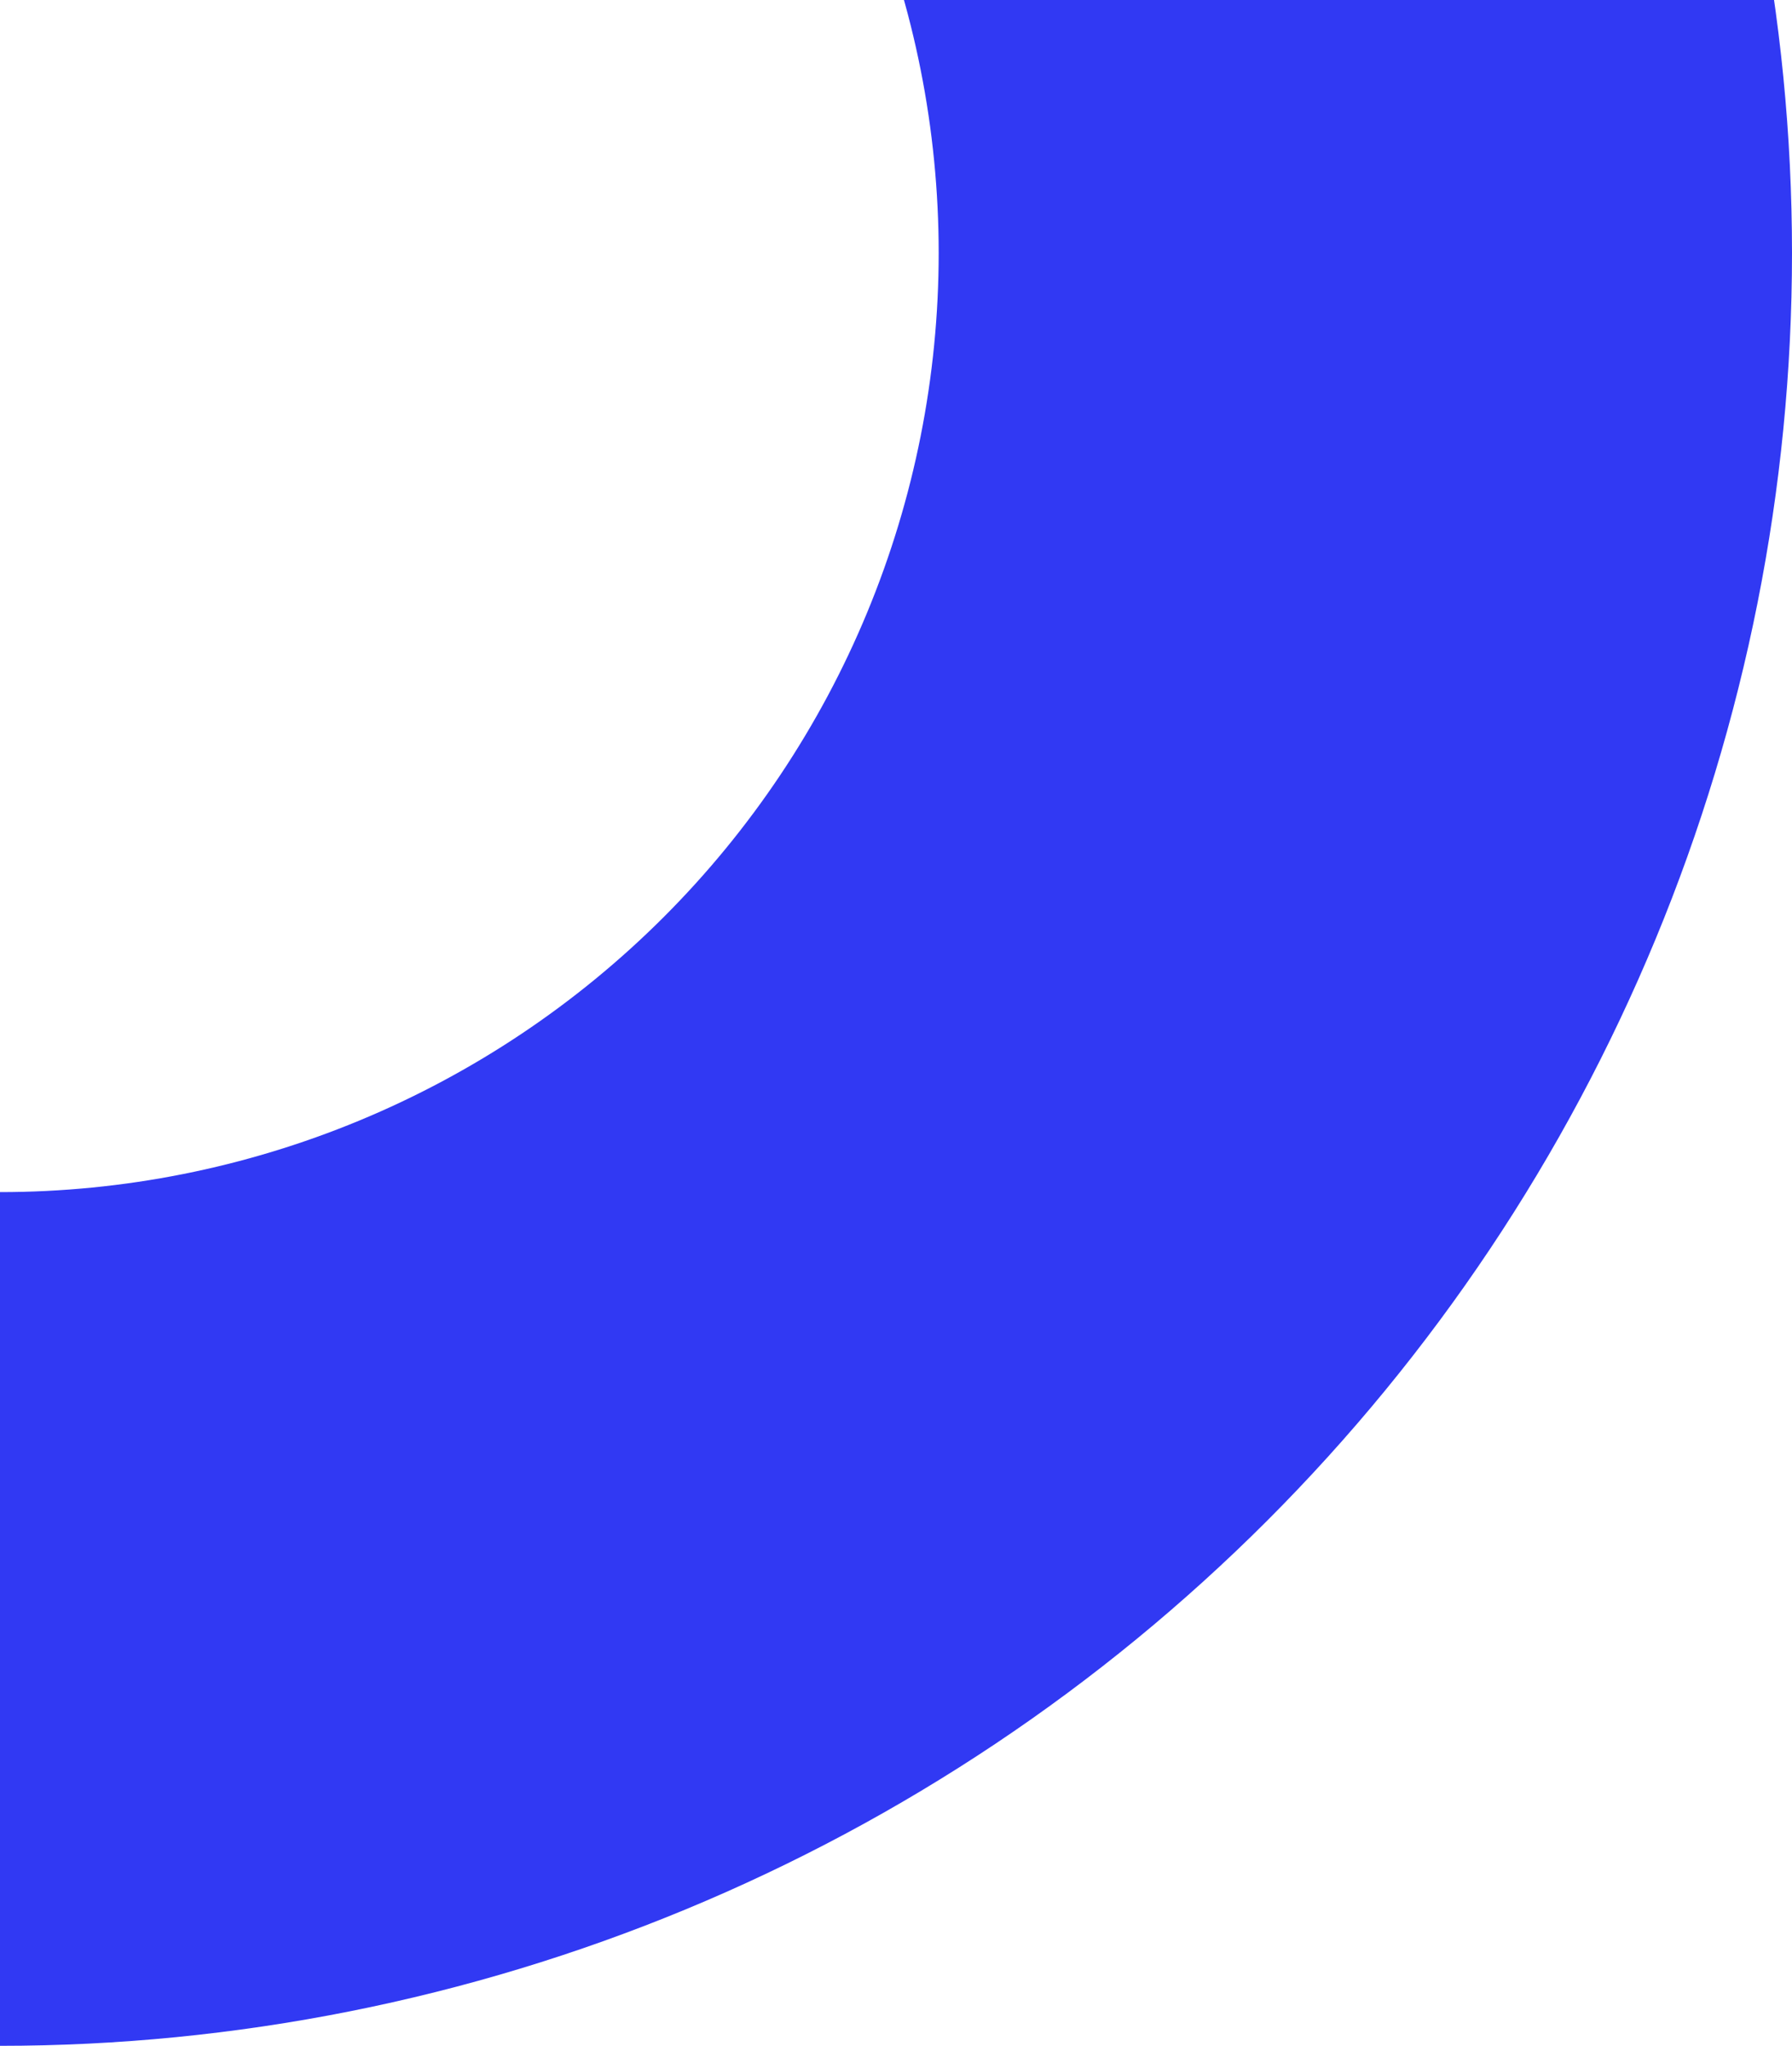 <svg width="163" height="186" viewBox="0 0 163 186" fill="none" xmlns="http://www.w3.org/2000/svg">
<path d="M8.73185e-07 186C21.405 186 42.601 181.784 62.377 173.592C82.153 165.401 100.122 153.394 115.258 138.258C130.394 123.122 142.401 105.153 150.592 85.377C158.784 65.601 163 44.406 163 23C163 1.595 158.784 -19.601 150.592 -39.377C142.401 -59.154 130.394 -77.123 115.258 -92.258C100.122 -107.394 82.153 -119.401 62.377 -127.592C42.601 -135.784 21.405 -140 -3.05176e-05 -140L-1.14179e-05 -62.382C11.213 -62.382 22.315 -60.173 32.674 -55.882C43.033 -51.592 52.446 -45.302 60.374 -37.374C68.302 -29.446 74.592 -20.033 78.882 -9.674C83.173 0.685 85.382 11.787 85.382 23C85.382 34.212 83.173 45.315 78.882 55.674C74.592 66.033 68.302 75.446 60.374 83.374C52.446 91.302 43.033 97.592 32.674 101.882C22.315 106.173 11.213 108.382 -2.96772e-06 108.382L8.73185e-07 186Z" fill="#3139F3"/>
</svg>

